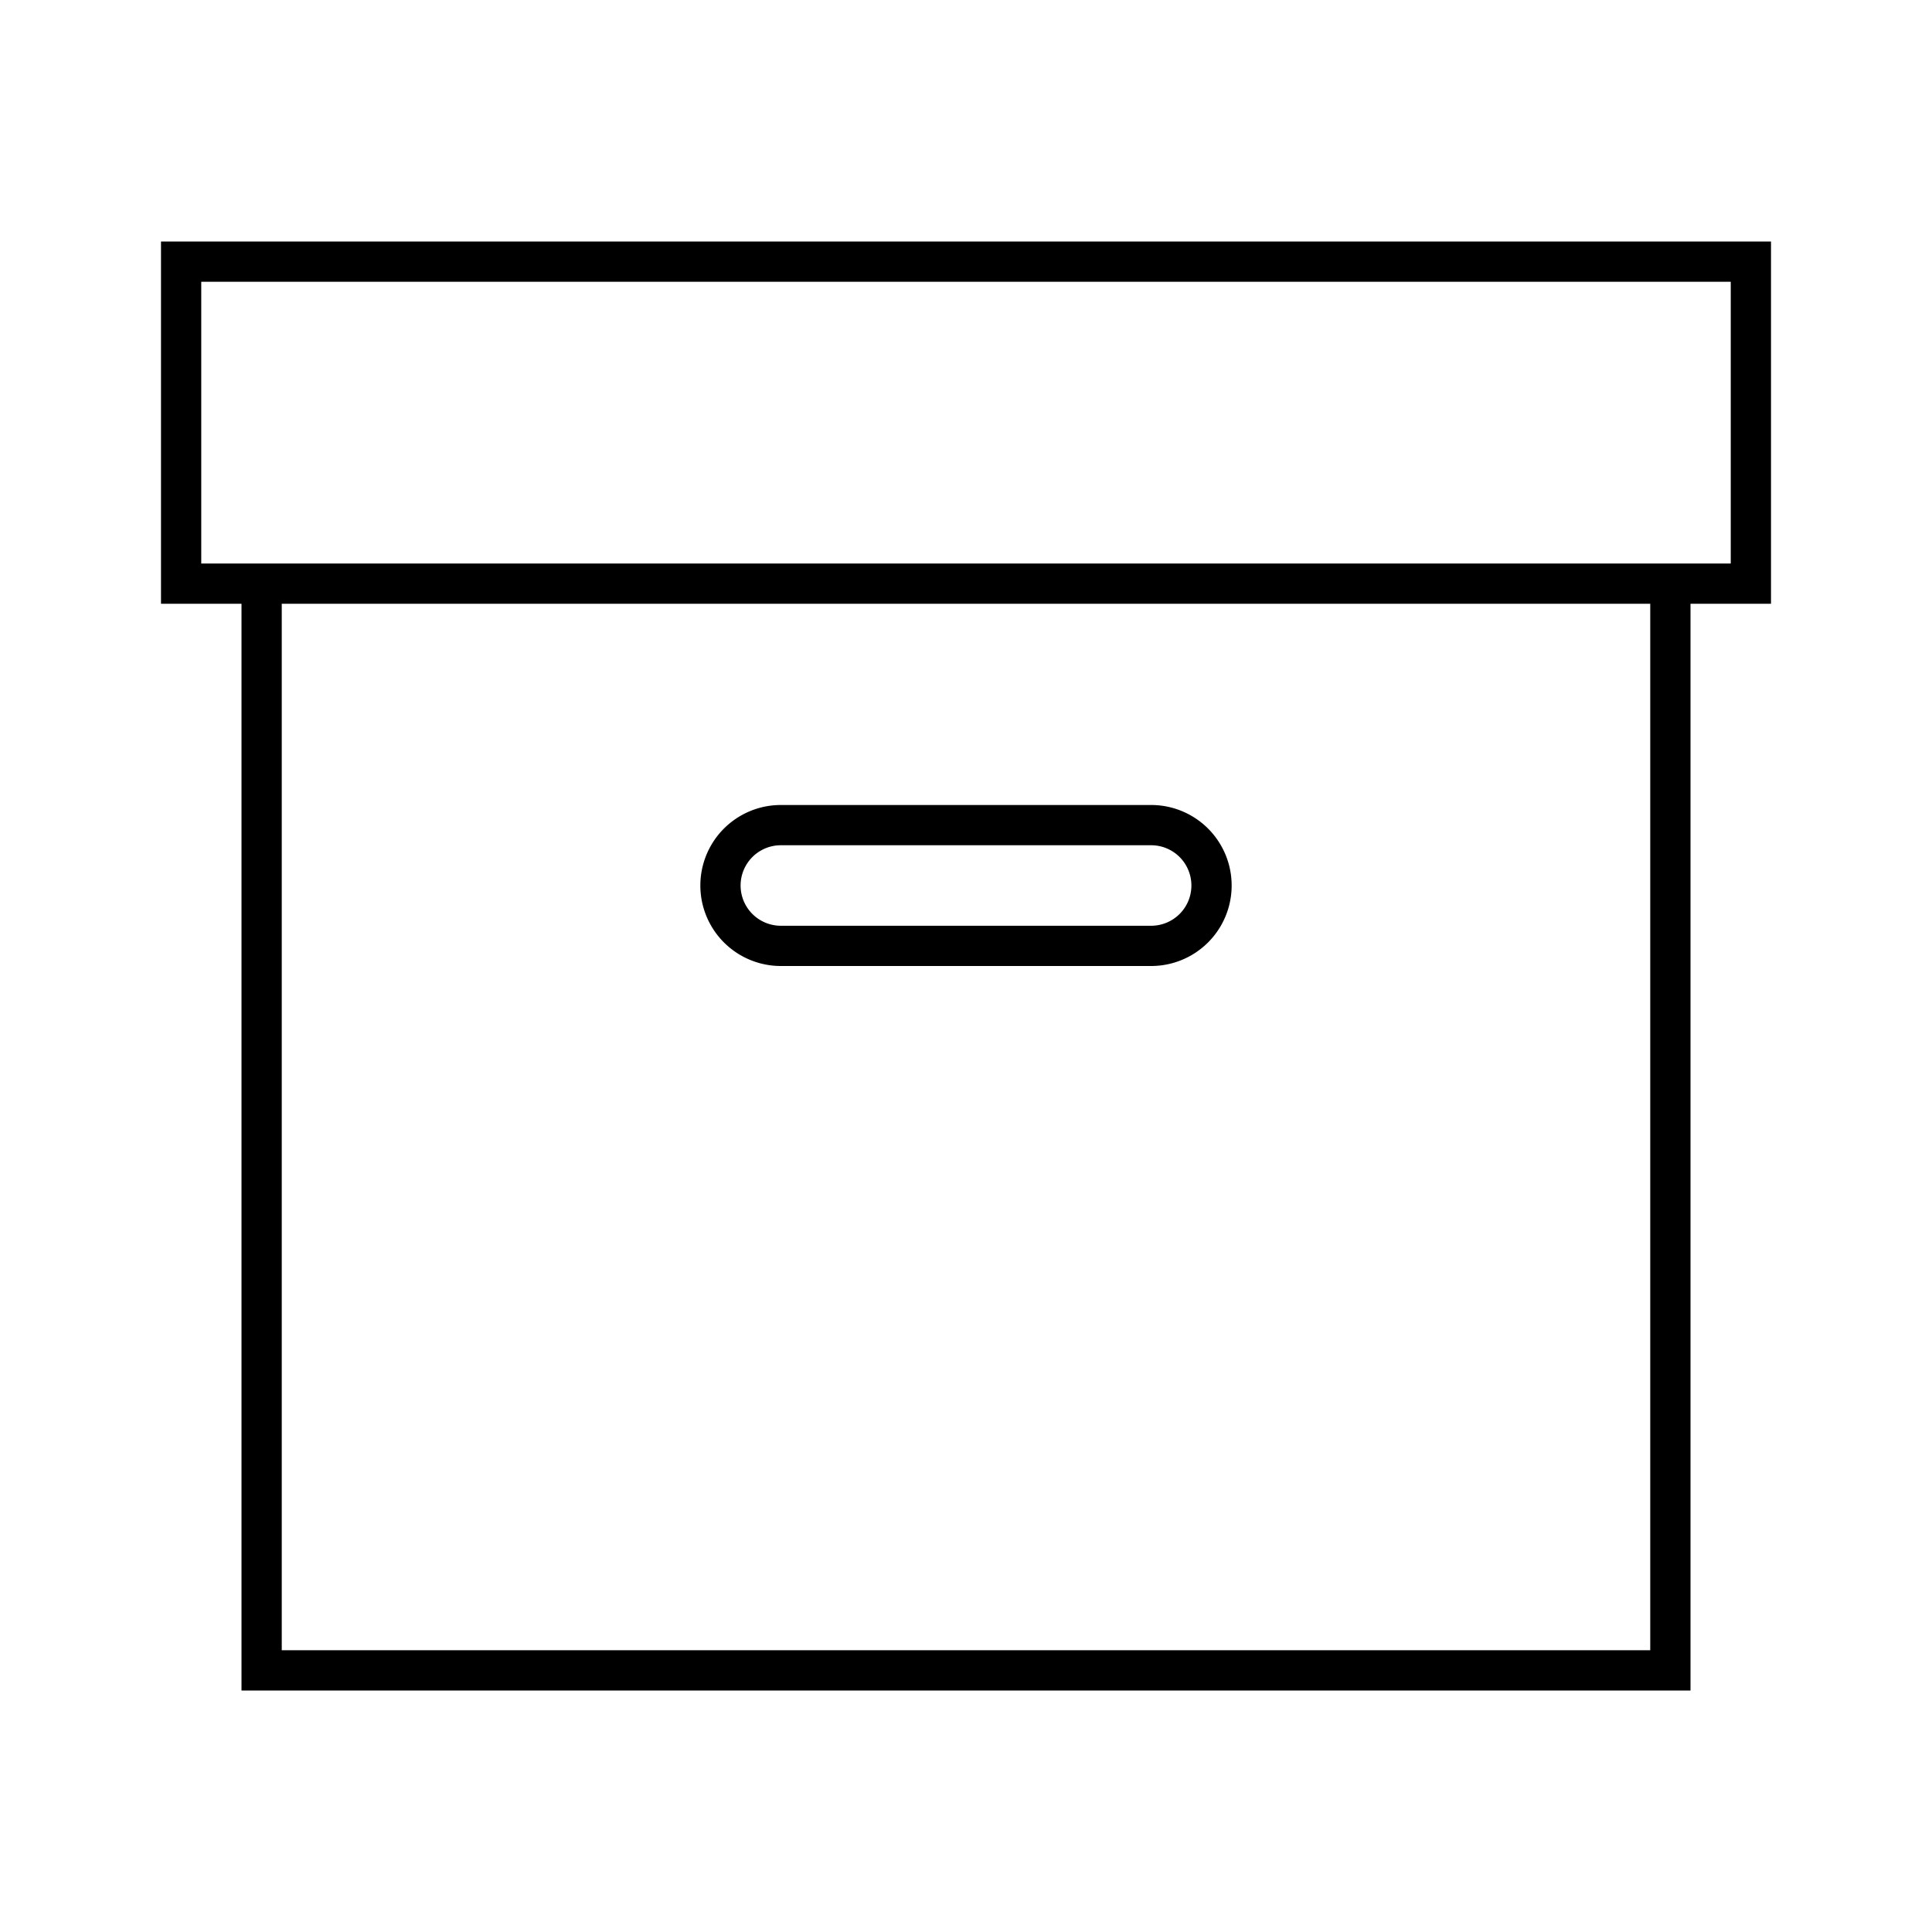 <svg id="Layer_1" data-name="Layer 1" xmlns="http://www.w3.org/2000/svg" viewBox="0 0 24 24"><title>iconoteka_archives_l_s</title><path d="M2,3V7.5H3V21H21V7.5h1V3ZM20.5,20.5H3.5V7.5h17ZM21.5,7H2.5V3.5h19ZM9.7,12h4.6a1,1,0,0,0,0-2H9.7a1,1,0,0,0,0,2Zm0-1.5h4.6a.5.5,0,0,1,0,1H9.7a.5.5,0,0,1,0-1Z"/></svg>